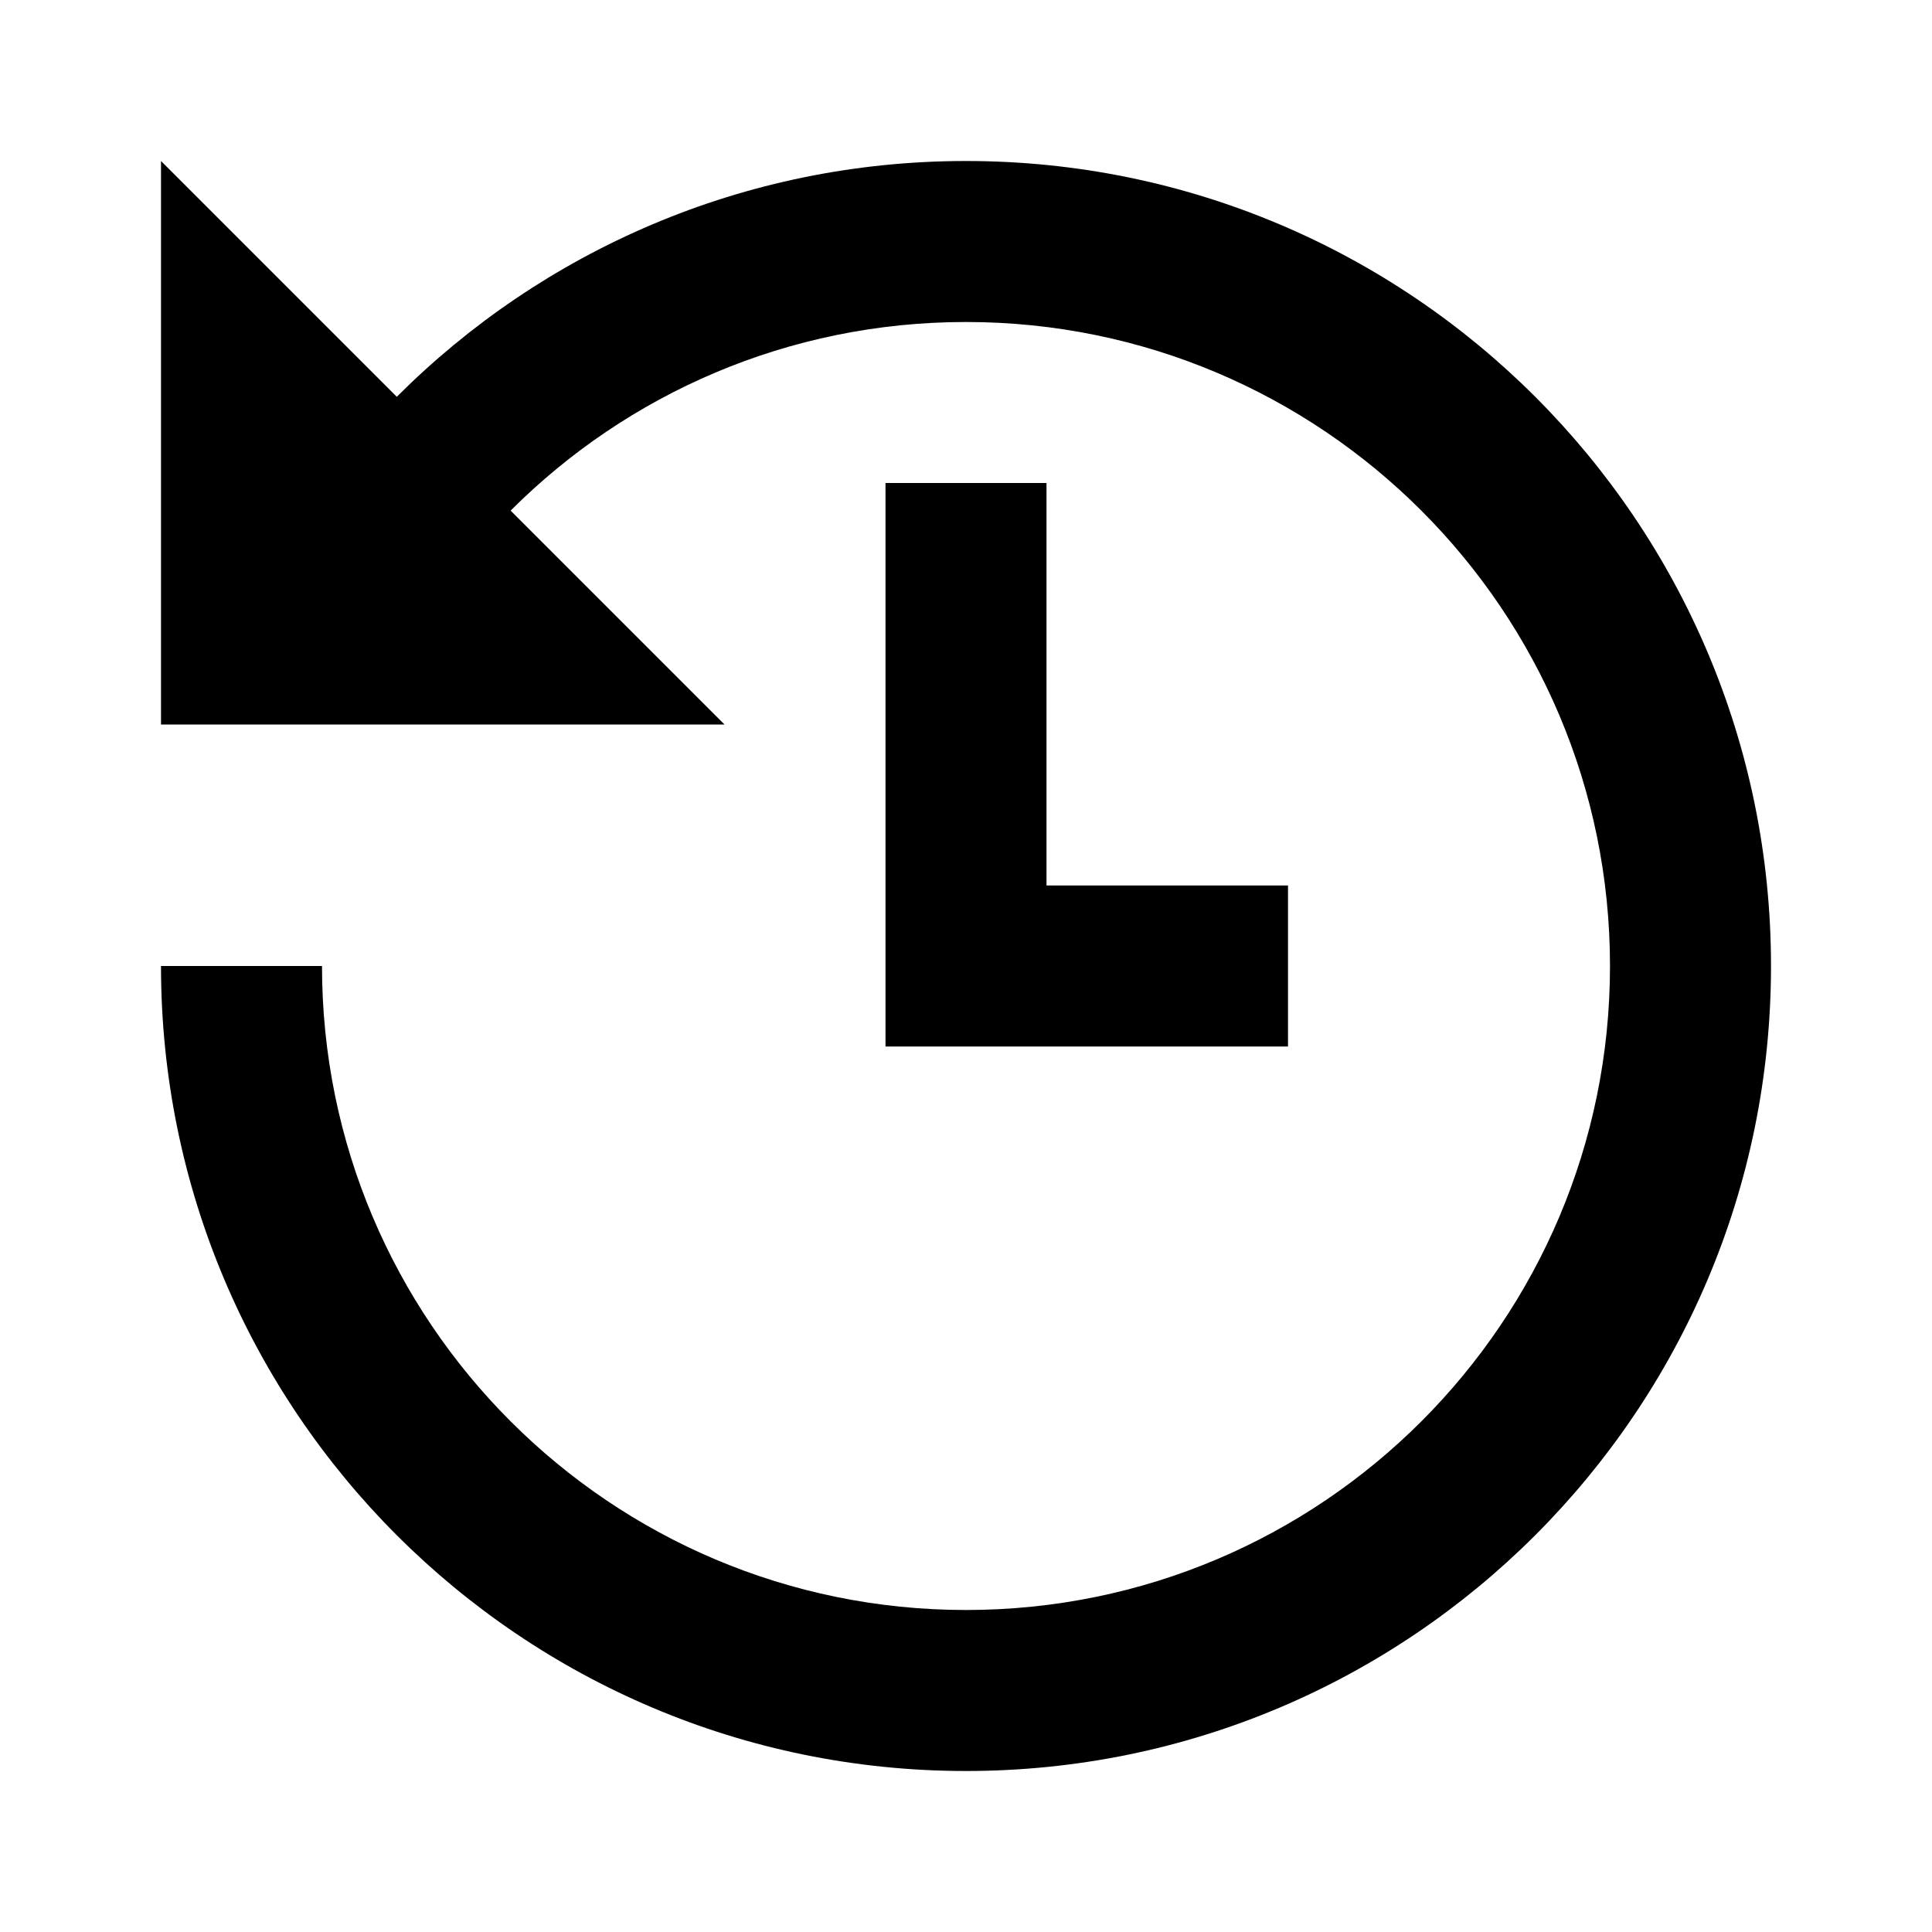 <svg xmlns="http://www.w3.org/2000/svg" width="24" height="24" viewBox="0 0 24 24">
  <path fill-rule="evenodd" d="M13,11 L16,11 L16,13 L11,13 L11,12 L11,6 L13,6 L13,11 Z M6.343,6.343 L9,9 L2,9 L2,2 L4.929,4.929 C6.739,3.119 9.239,2 12,2 C17.523,2 22,6.477 22,12 C22,17.523 17.523,22 12,22 C6.477,22 2,17.523 2,12 L4,12 C4,16.418 7.582,20 12,20 C16.418,20 20,16.418 20,12 C20,7.582 16.418,4 12,4 C9.791,4 7.791,4.895 6.343,6.343 Z"/>
</svg>
